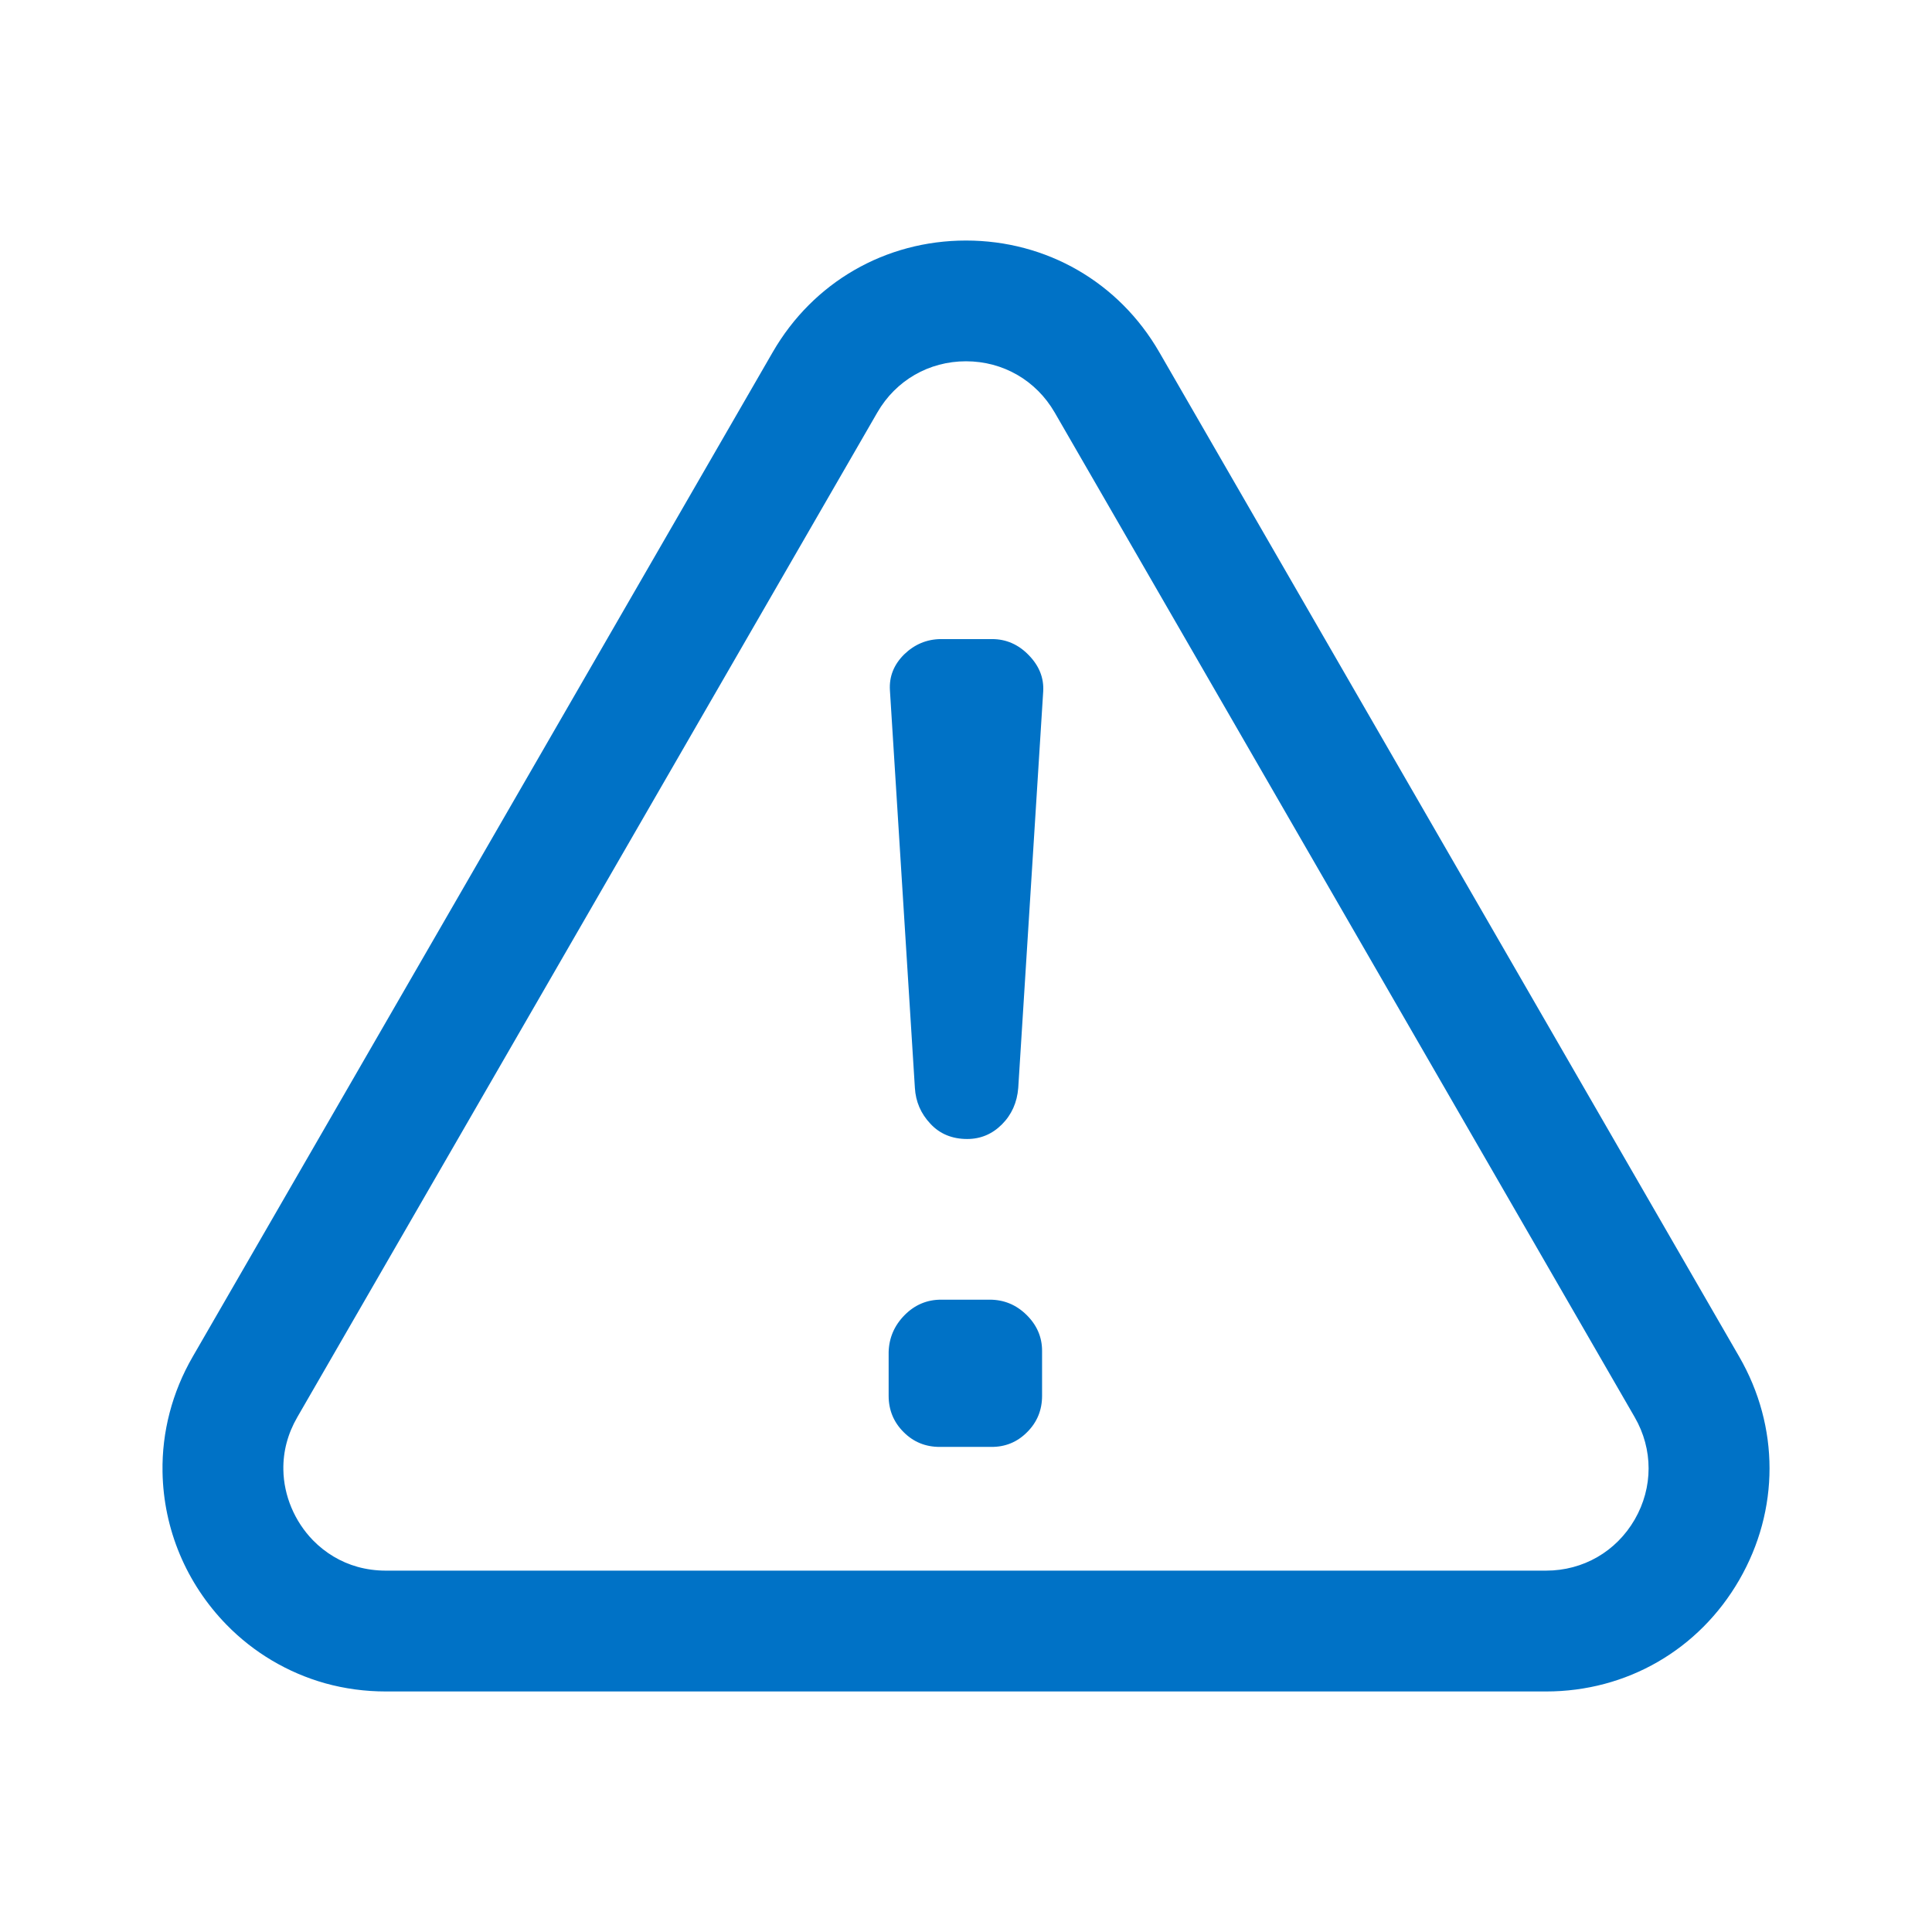 <?xml version="1.0" encoding="utf-8"?>
<!-- Generator: Adobe Illustrator 25.4.1, SVG Export Plug-In . SVG Version: 6.00 Build 0)  -->
<svg version="1.1" xmlns="http://www.w3.org/2000/svg" xmlns:xlink="http://www.w3.org/1999/xlink" x="0px" y="0px"
	 viewBox="0 0 24 24" style="enable-background:new 0 0 24 24;" xml:space="preserve">
<style type="text/css">
	.st0{fill:#FDF0E9;}
	.st1{opacity:0.1;}
	.st2{fill:#0072C6;}
	.st3{fill:#FFFFFF;}
	.st4{fill:#606060;}
	.st5{fill:#ED702D;}
	.st6{fill:none;stroke:#FFFFFF;stroke-width:1.5;stroke-linecap:round;}
</style>
<g id="BG">
</g>
<g id="Icons">
	<g>
		<g>
			<path class="st2" d="M12.76,17.79c0.123-0.123,0.185-0.273,0.185-0.45v-0.56c0-0.171-0.065-0.32-0.193-0.446
				s-0.281-0.189-0.457-0.189h-0.605c-0.176,0-0.328,0.065-0.454,0.193c-0.126,0.128-0.192,0.281-0.197,0.457v0.544
				c0,0.176,0.062,0.327,0.185,0.45c0.123,0.124,0.273,0.185,0.45,0.185h0.636
				C12.487,17.976,12.636,17.915,12.76,17.79z"/>
		</g>
		<g>
			<path class="st2" d="M11.232,8.129c-0.128,0.127-0.188,0.275-0.177,0.447l0.31,4.938
				c0.01,0.171,0.074,0.32,0.193,0.446c0.118,0.127,0.271,0.189,0.457,0.189c0.166,0,0.31-0.06,0.431-0.181
				c0.12-0.12,0.189-0.272,0.203-0.454l0.31-4.924c0.01-0.166-0.048-0.316-0.178-0.45
				c-0.128-0.133-0.281-0.201-0.457-0.201h-0.635C11.514,7.94,11.361,8.004,11.232,8.129z"/>
		</g>
	</g>
	<g>
		<path class="st2" d="M19.206,21.012H4.793c-0.257,0-0.511-0.034-0.755-0.102c-0.465-0.131-0.888-0.382-1.225-0.728
			c-0.5-0.513-0.782-1.187-0.794-1.897c-0.009-0.496,0.12-0.991,0.374-1.43L9.6,4.373
			C10.101,3.506,10.998,2.988,12,2.988s1.899,0.518,2.4,1.385l7.206,12.482c0.501,0.868,0.501,1.903,0,2.771
			C21.105,20.494,20.208,21.012,19.206,21.012z M12,4.488c-0.46,0-0.871,0.237-1.101,0.635L3.693,17.605
			c-0.119,0.206-0.177,0.426-0.173,0.653c0.005,0.322,0.14,0.642,0.368,0.876
			c0.153,0.157,0.345,0.272,0.554,0.33c0.111,0.031,0.23,0.047,0.351,0.047h14.413
			c0.46,0,0.871-0.237,1.101-0.635c0.23-0.398,0.23-0.873,0-1.271L13.101,5.123
			C12.871,4.726,12.46,4.488,12,4.488z"/>
	</g>
</g>
</svg>
